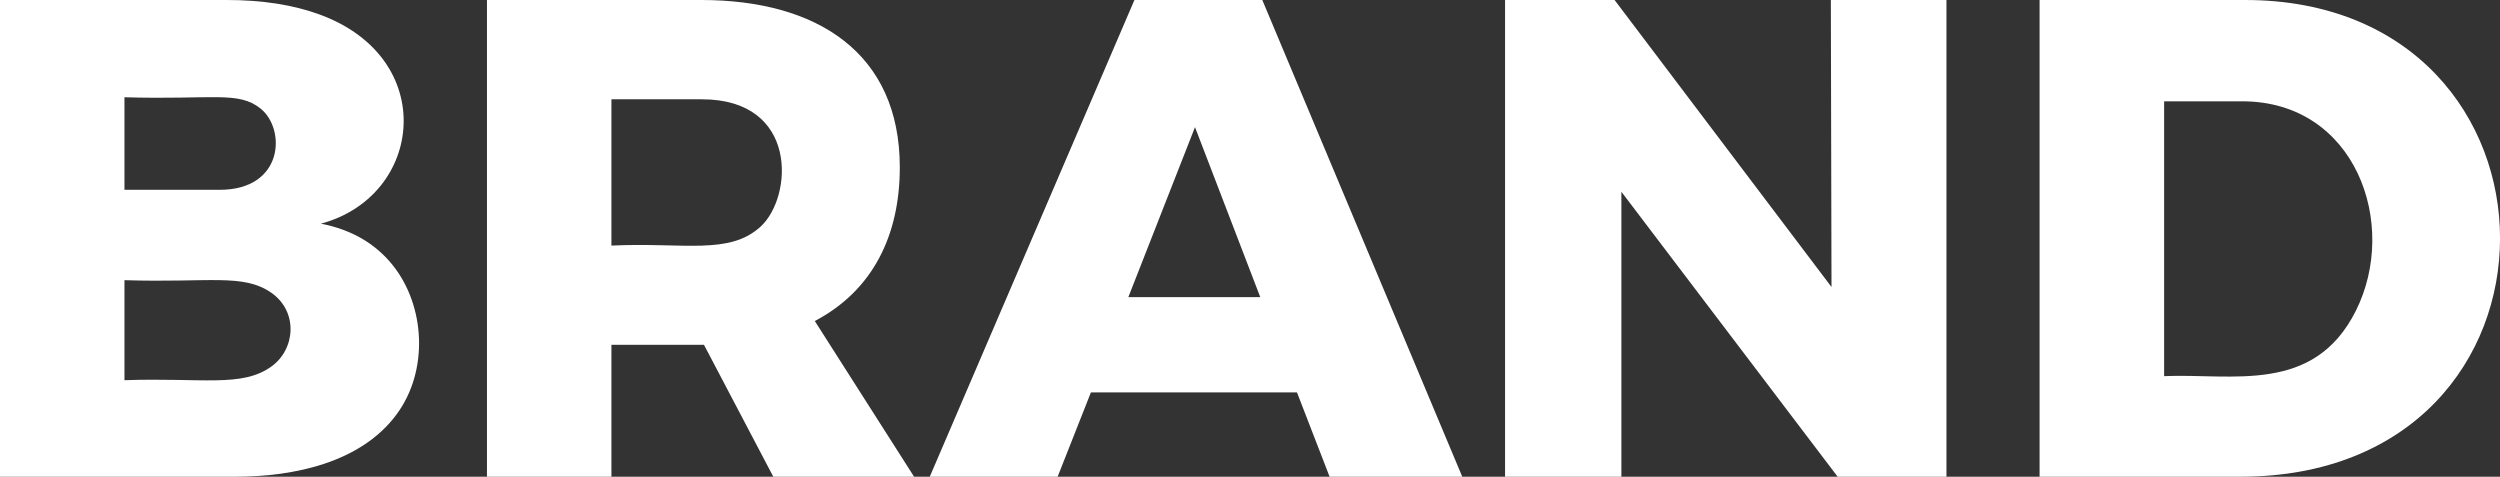 <svg  viewBox="0 0 307.93 58.72" xmlns="http://www.w3.org/2000/svg"><rect x="0" y="0" width="307.93" height="58.72" fill="#333333" stroke="none"/><g fill="#fff"><path d="m48.37 32.66c-2.15-2.68-5.1-4.38-8.84-5.11 12.61-3.38 14.58-20.35-.13-25.75-3.25-1.2-7.09-1.8-11.5-1.8h-27.9v58.72h28.99c7.33 0 15.51-1.79 19.85-7.67 3.99-5.37 3.55-13.37-.47-18.39zm-21.31-9.28h-11.73v-.01-11.39c10.86.32 14.01-.81 16.76 1.39 3.15 2.51 2.89 10.01-5.03 10.01zm6.36 12.68c3.34 2.33 2.97 6.97 0 9.09-3.64 2.61-8.49 1.35-18.09 1.68v-.01-12.31c10.51.33 14.6-.86 18.09 1.55z"/><path d="m100.36 39.54c7.19-3.78 10.47-10.61 10.47-18.93 0-14.13-10.22-20.61-24.46-20.61h-26.39v58.72h15.33v-16.25h11.06.34l8.54 16.25h17.34zm-6.66-11.64c-3.89 3.57-9.44 1.93-18.39 2.35v-.01-18.01h11.14c11.93 0 11.23 12 7.25 15.67z"/><path d="m155.48 0h-15.75l-25.21 58.72h15.75l4.1-10.39h25.38l4.02 10.39h16.34zm-16.5 36.6 8.21-20.94 8.04 20.94z"/><path d="m225.51 0 .08 35.35-26.72-35.35h-13.49v58.72h14.33v-35.1l26.64 35.1h13.4v-58.72z"/><path d="m276.52 0h-25.3v58.72h24.71c42.86 0 42.29-58.72.59-58.72zm-9.96 46.32v-33.84h9.63c13.97 0 19.32 15.17 13.98 25.81-5.18 10.33-15.25 7.68-23.61 8.04z"/></g></svg>